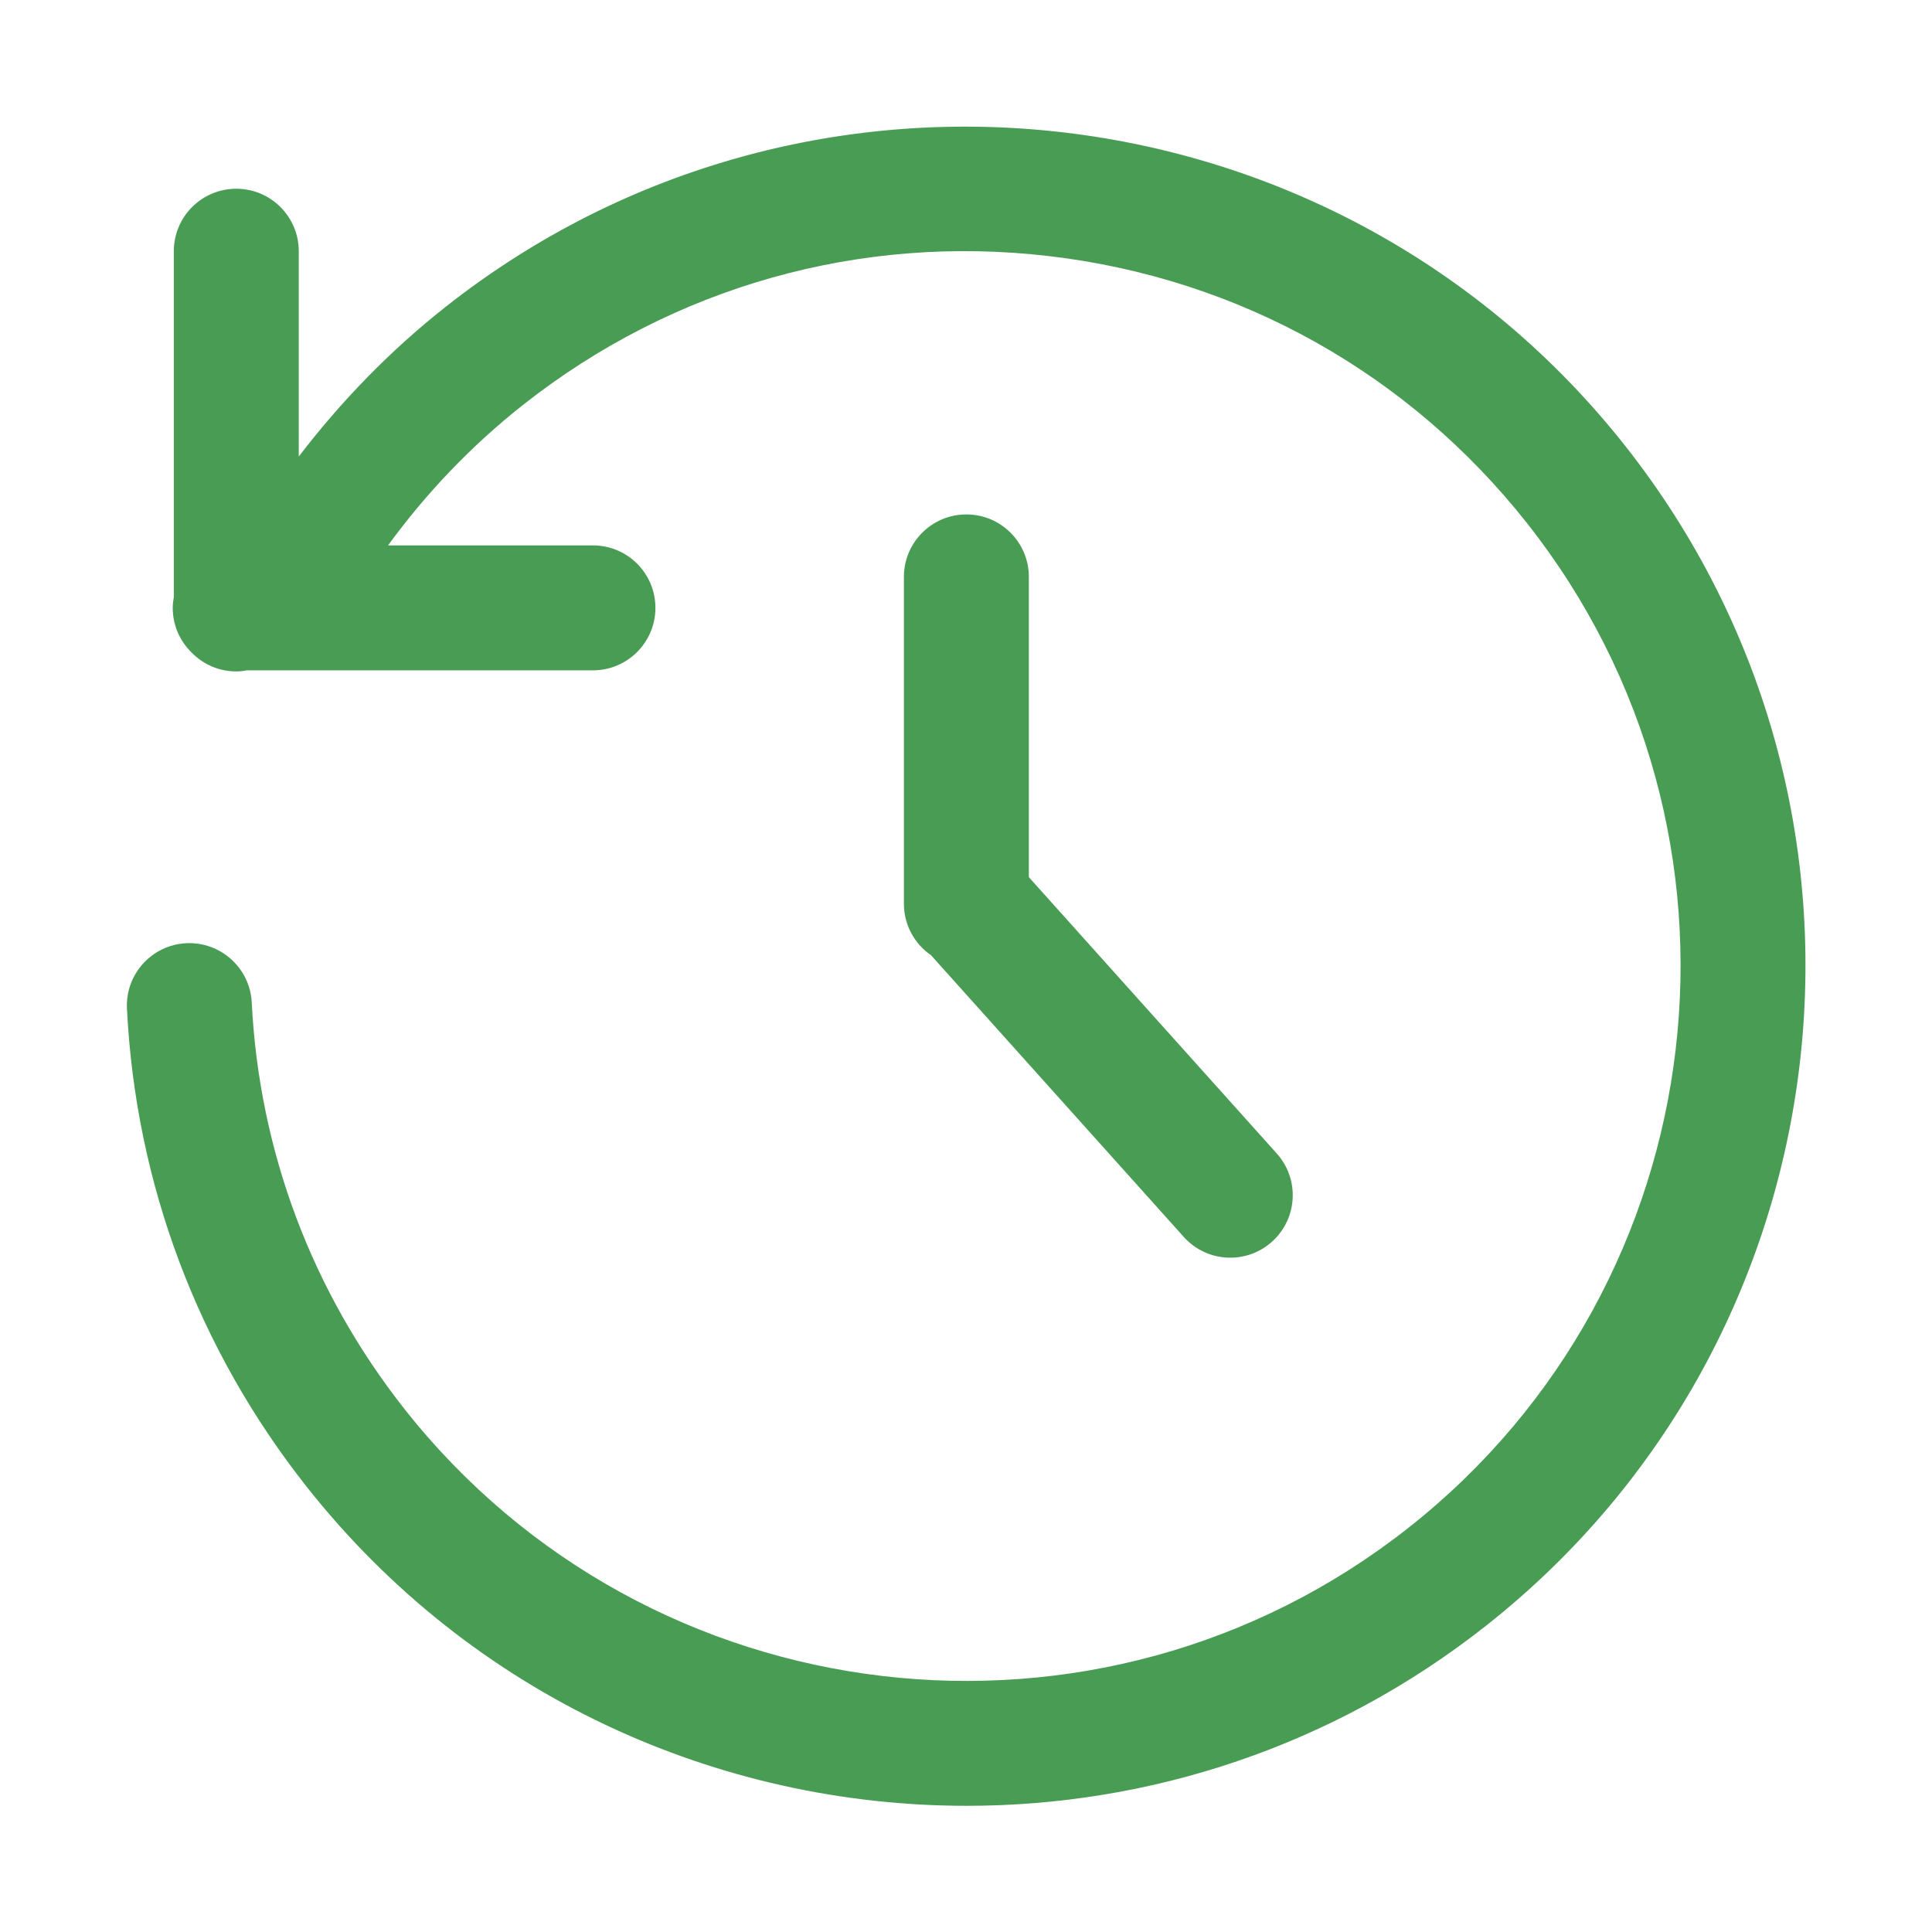 <?xml version="1.0" standalone="no"?><!DOCTYPE svg PUBLIC "-//W3C//DTD SVG 1.1//EN" "http://www.w3.org/Graphics/SVG/1.1/DTD/svg11.dtd"><svg t="1621911820039" class="icon" viewBox="0 0 1024 1024" version="1.1" xmlns="http://www.w3.org/2000/svg" p-id="3254" width="16" height="16" xmlns:xlink="http://www.w3.org/1999/xlink"><defs><style type="text/css"></style></defs><path d="M512.2 272.66c-18.29 0-33.11 14.82-33.11 33.11v173.25c0 11.33 5.71 21.32 14.39 27.29L627.42 655.6c12.21 13.61 33.15 14.75 46.76 2.53 13.61-12.21 14.75-33.15 2.53-46.76l-131.4-146.46V305.77c0-18.29-14.82-33.11-33.11-33.11z" fill="#499C54" p-id="3255"></path><path d="M861.35 236.27C709.25 43.62 428.77 10.6 236.08 162.72c-29.32 23.15-55.24 49.87-77.73 79.26V133.15c0-18.29-14.82-33.11-33.11-33.11s-33.11 14.82-33.11 33.11v183.33c-0.32 1.86-0.58 3.75-0.58 5.71 0 9.29 3.85 17.66 10.01 23.67 6.01 6.16 14.38 10.01 23.67 10.01 1.96 0 3.85-0.25 5.71-0.58h183.33c18.29 0 33.11-14.82 33.11-33.11s-14.82-33.11-33.11-33.11h-108.6c20.26-27.78 44.16-52.85 71.45-74.39 79.45-62.72 178.65-90.76 279.09-78.92 100.53 11.82 190.44 62.1 253.16 141.55 129.48 164 101.4 402.77-62.61 532.25C582.78 939.04 344 910.96 214.5 746.95c-49.1-62.2-77.13-136.76-81.07-215.61-0.91-18.27-16.48-32.28-34.72-31.42-18.27 0.91-32.34 16.46-31.42 34.72 4.62 92.68 37.55 180.27 95.23 253.34 87.75 111.13 218.2 169.14 349.89 169.14 96.6 0 193.87-31.22 275.4-95.59 192.66-152.1 225.65-432.59 73.54-625.26z" fill="#499C54" p-id="3256"></path></svg>
